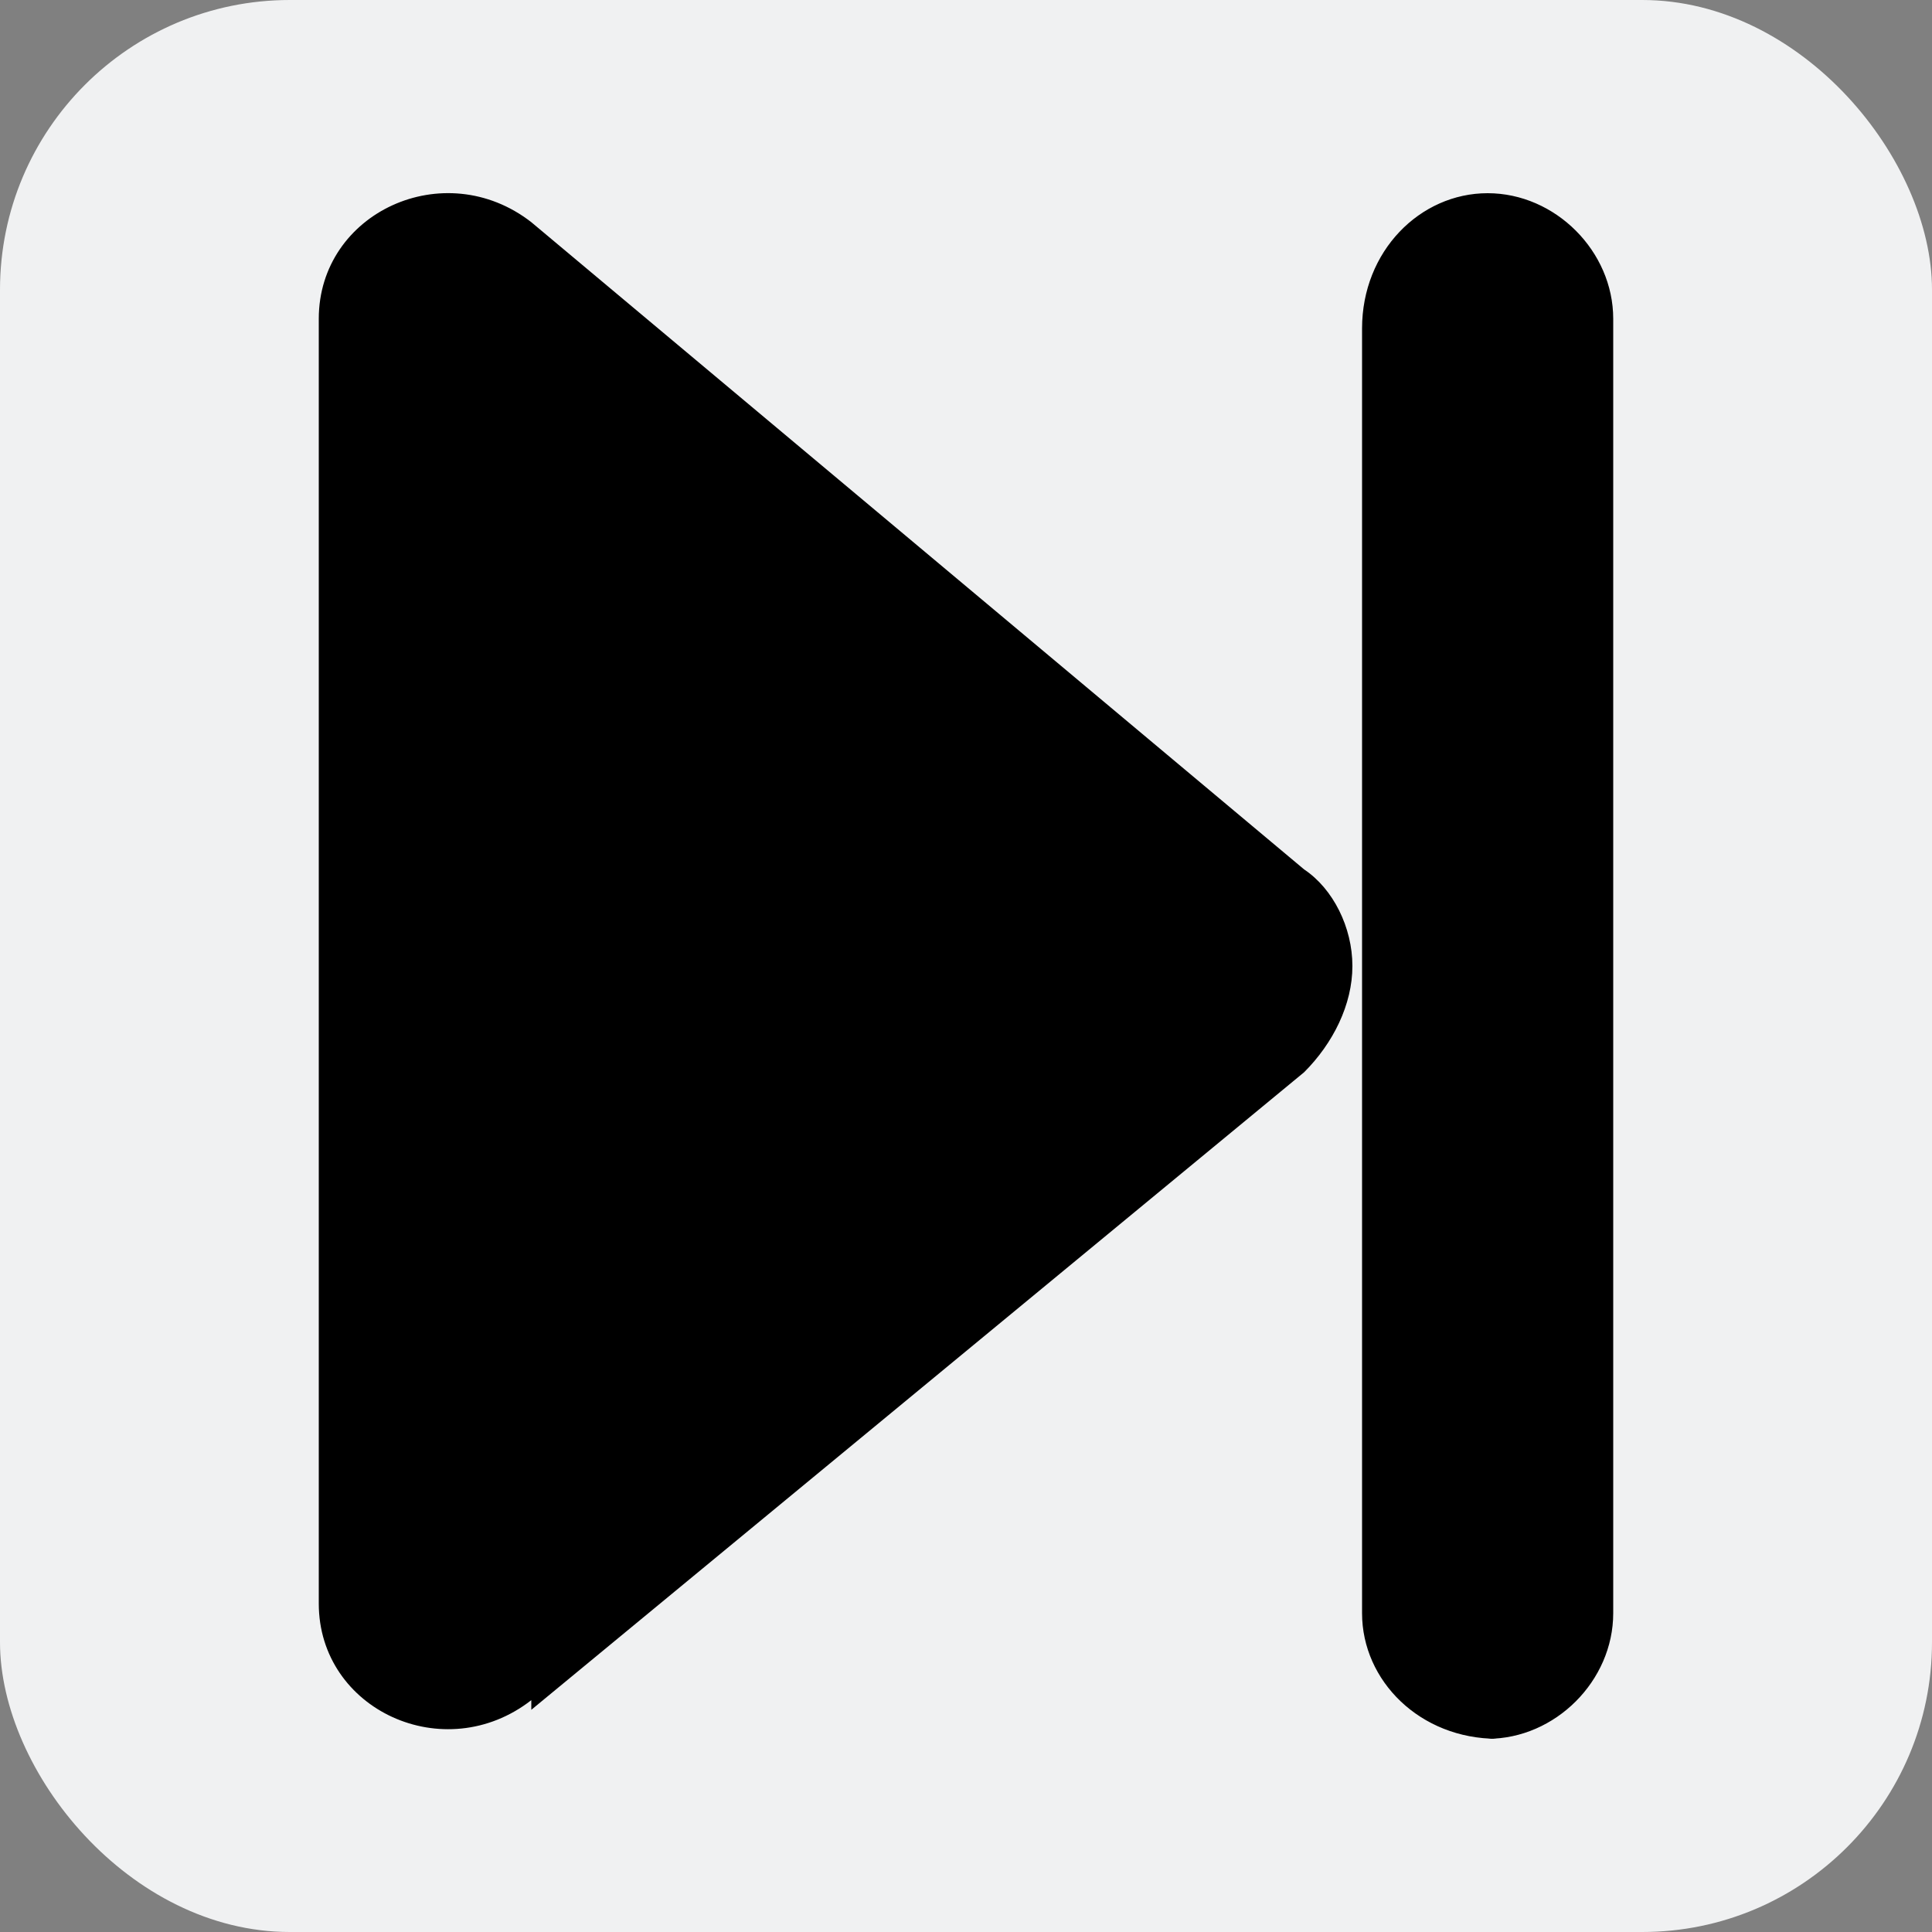 <svg xmlns="http://www.w3.org/2000/svg" width="18" height="18" viewBox="0 0 20 20"><rect x="0" y="0" width="20" height="20" fill="#808080" stroke="none"/><rect width="20" height="20" rx="3" ry="3" fill="#f0f1f2"/><path d="M15.4 18c.7 0 1.3-.6 1.3-1.3V3.3c0-.7-.6-1.3-1.3-1.3-.7 0-1.3.6-1.3 1.4v13.3c0 .7.6 1.3 1.4 1.3Zm-9.9-.3 8-6.6c.3-.3.5-.7.5-1.1s-.2-.8-.5-1l-8-6.7c-.9-.7-2.2-.1-2.2 1v13.3c0 1.1 1.3 1.7 2.2 1Z"/></svg>